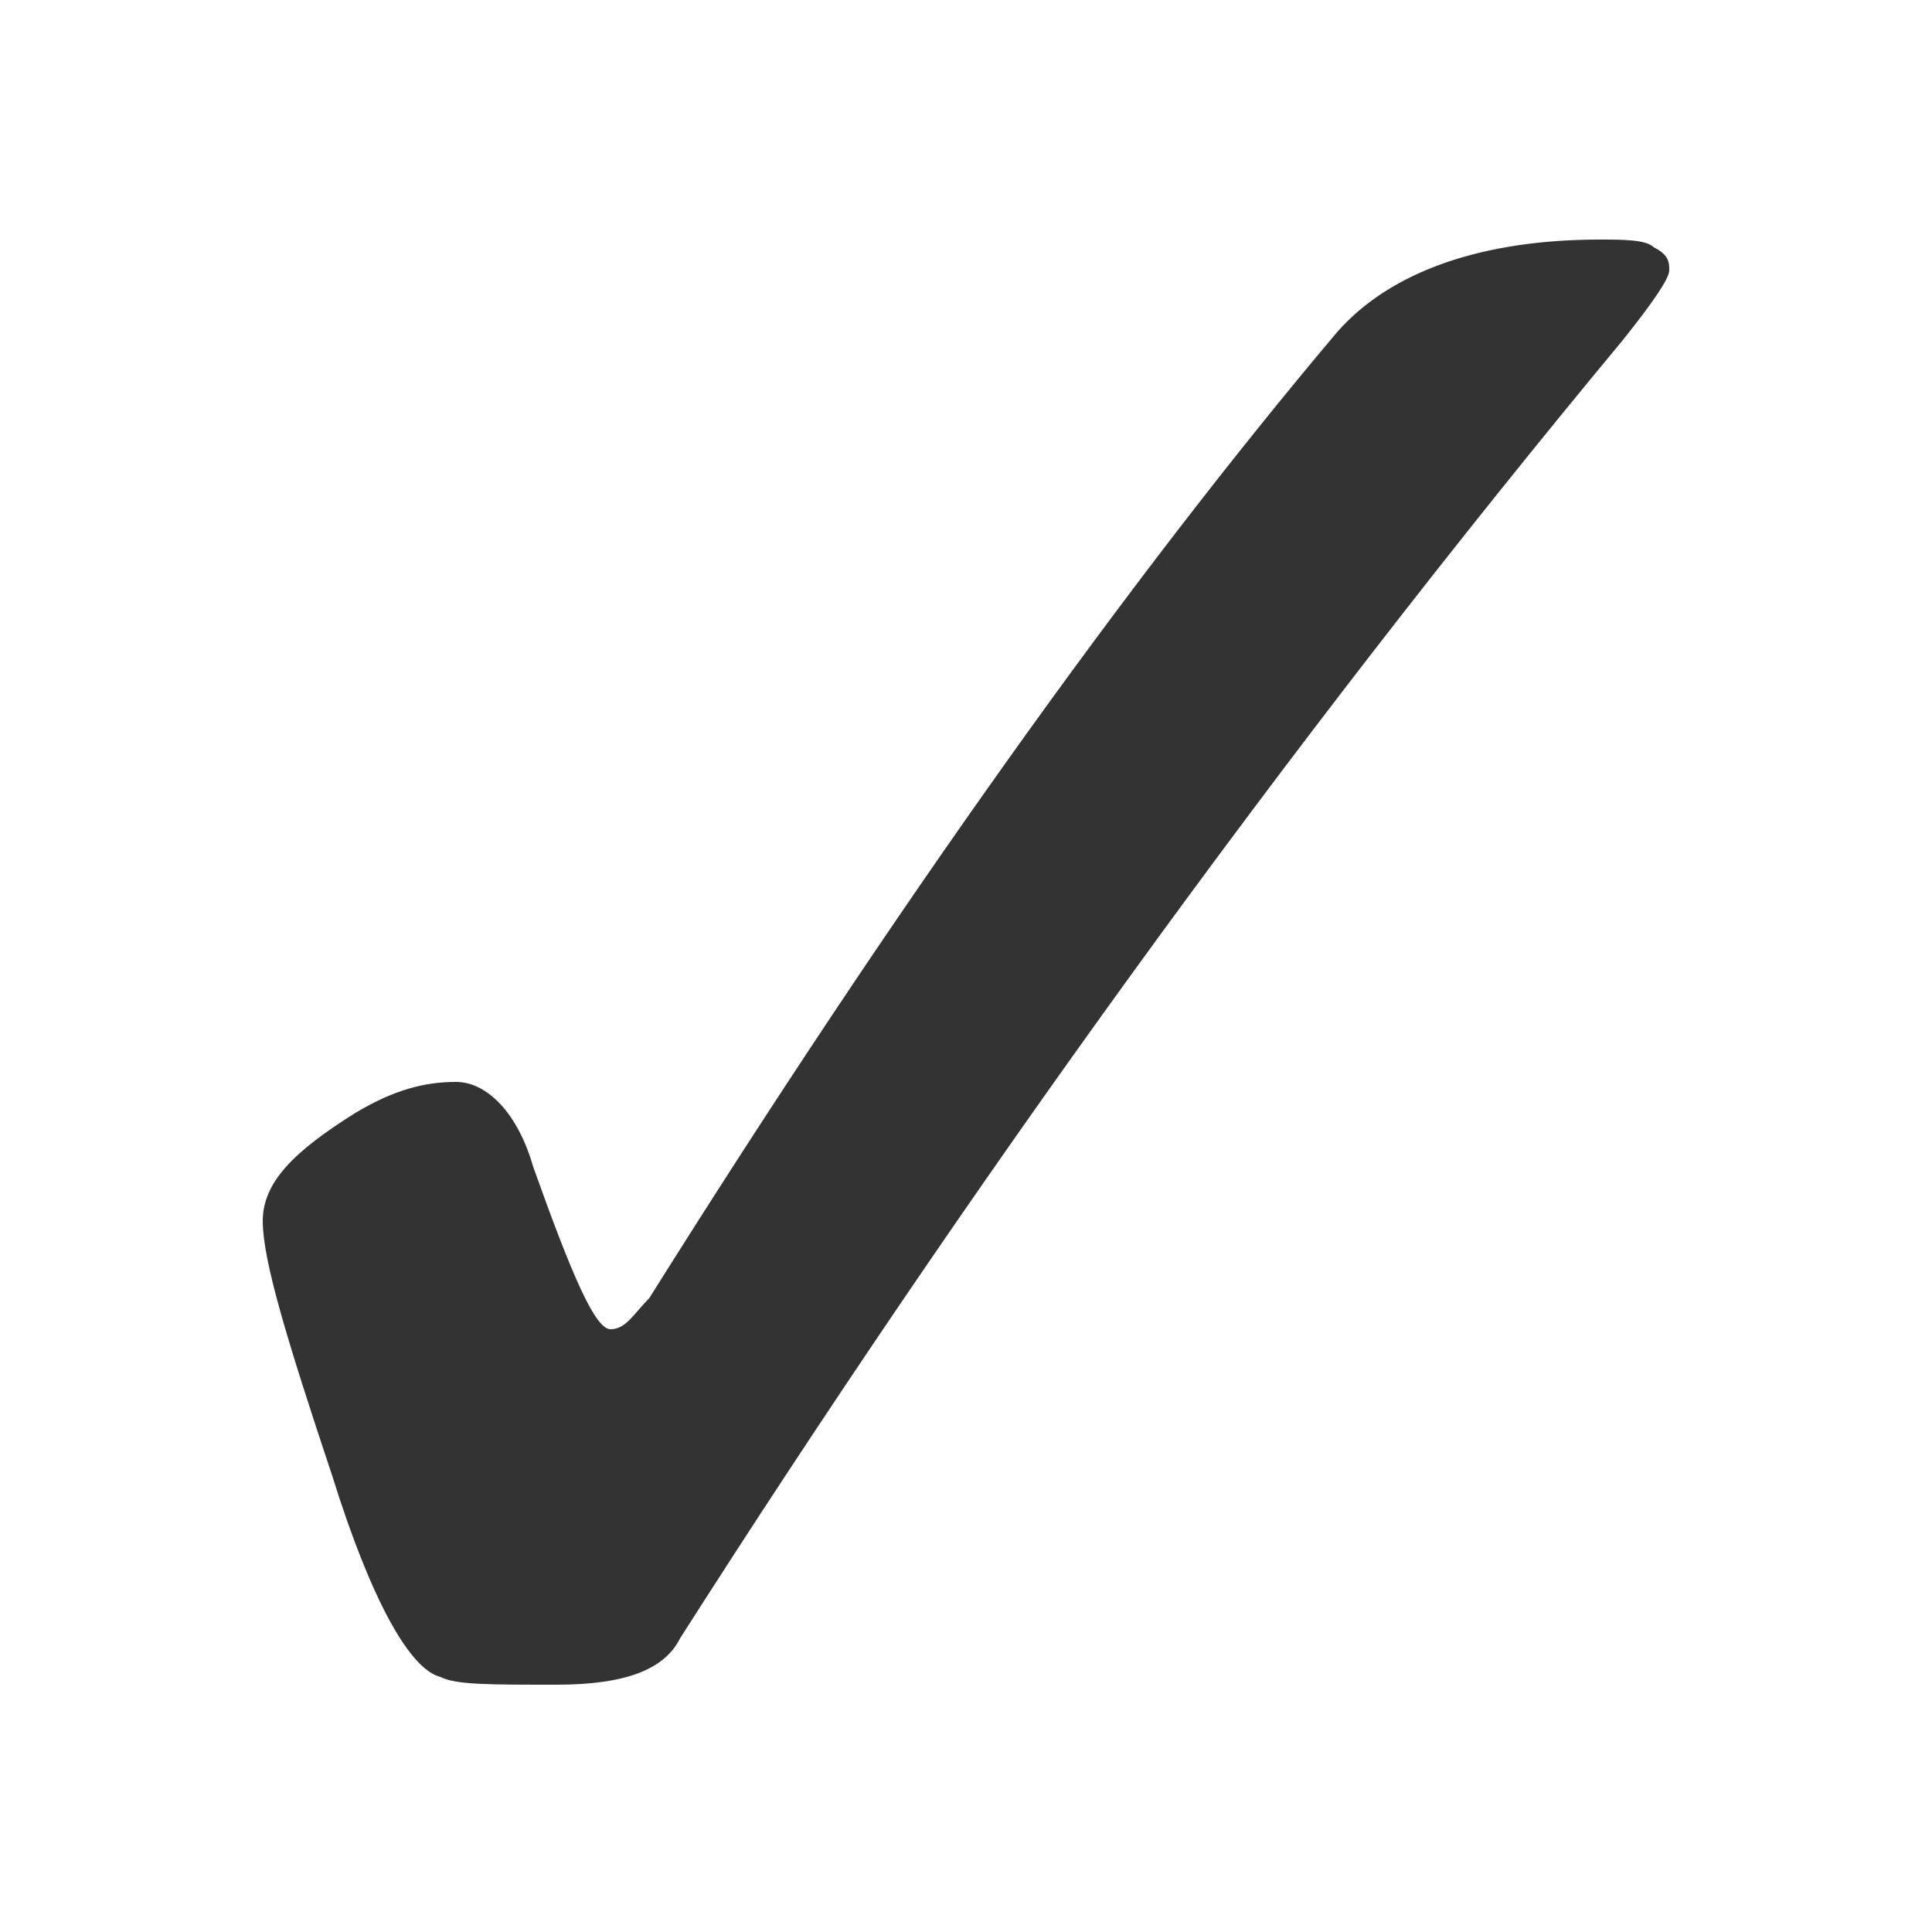 <svg
  xmlns='http://www.w3.org/2000/svg'
  width='25'
  height='25'
  fill='#333'
  stroke='none'
>
  <path d='M21.4,3.2c-0.1-0.1-0.4-0.1-0.7-0.1l0,0c-1.5,0-2.7,0.4-3.4,1.2c-2.7,3.2-5.7,7.4-8.9,12.5  c-0.2,0.2-0.3,0.4-0.5,0.4c-0.2,0-0.5-0.7-1-2.1c-0.2-0.7-0.6-1.1-1-1.1c-0.4,0-0.8,0.1-1.3,0.4c-0.8,0.5-1.2,0.9-1.2,1.4 c0,0.5,0.3,1.5,0.9,3.3c0.5,1.6,1,2.5,1.4,2.6c0.2,0.1,0.6,0.1,1.5,0.1s1.4-0.2,1.6-0.6C12.5,15.4,16.6,9.7,21,4.4 c0.4-0.5,0.6-0.8,0.6-0.9C21.6,3.4,21.6,3.3,21.4,3.2z'></path>
</svg>